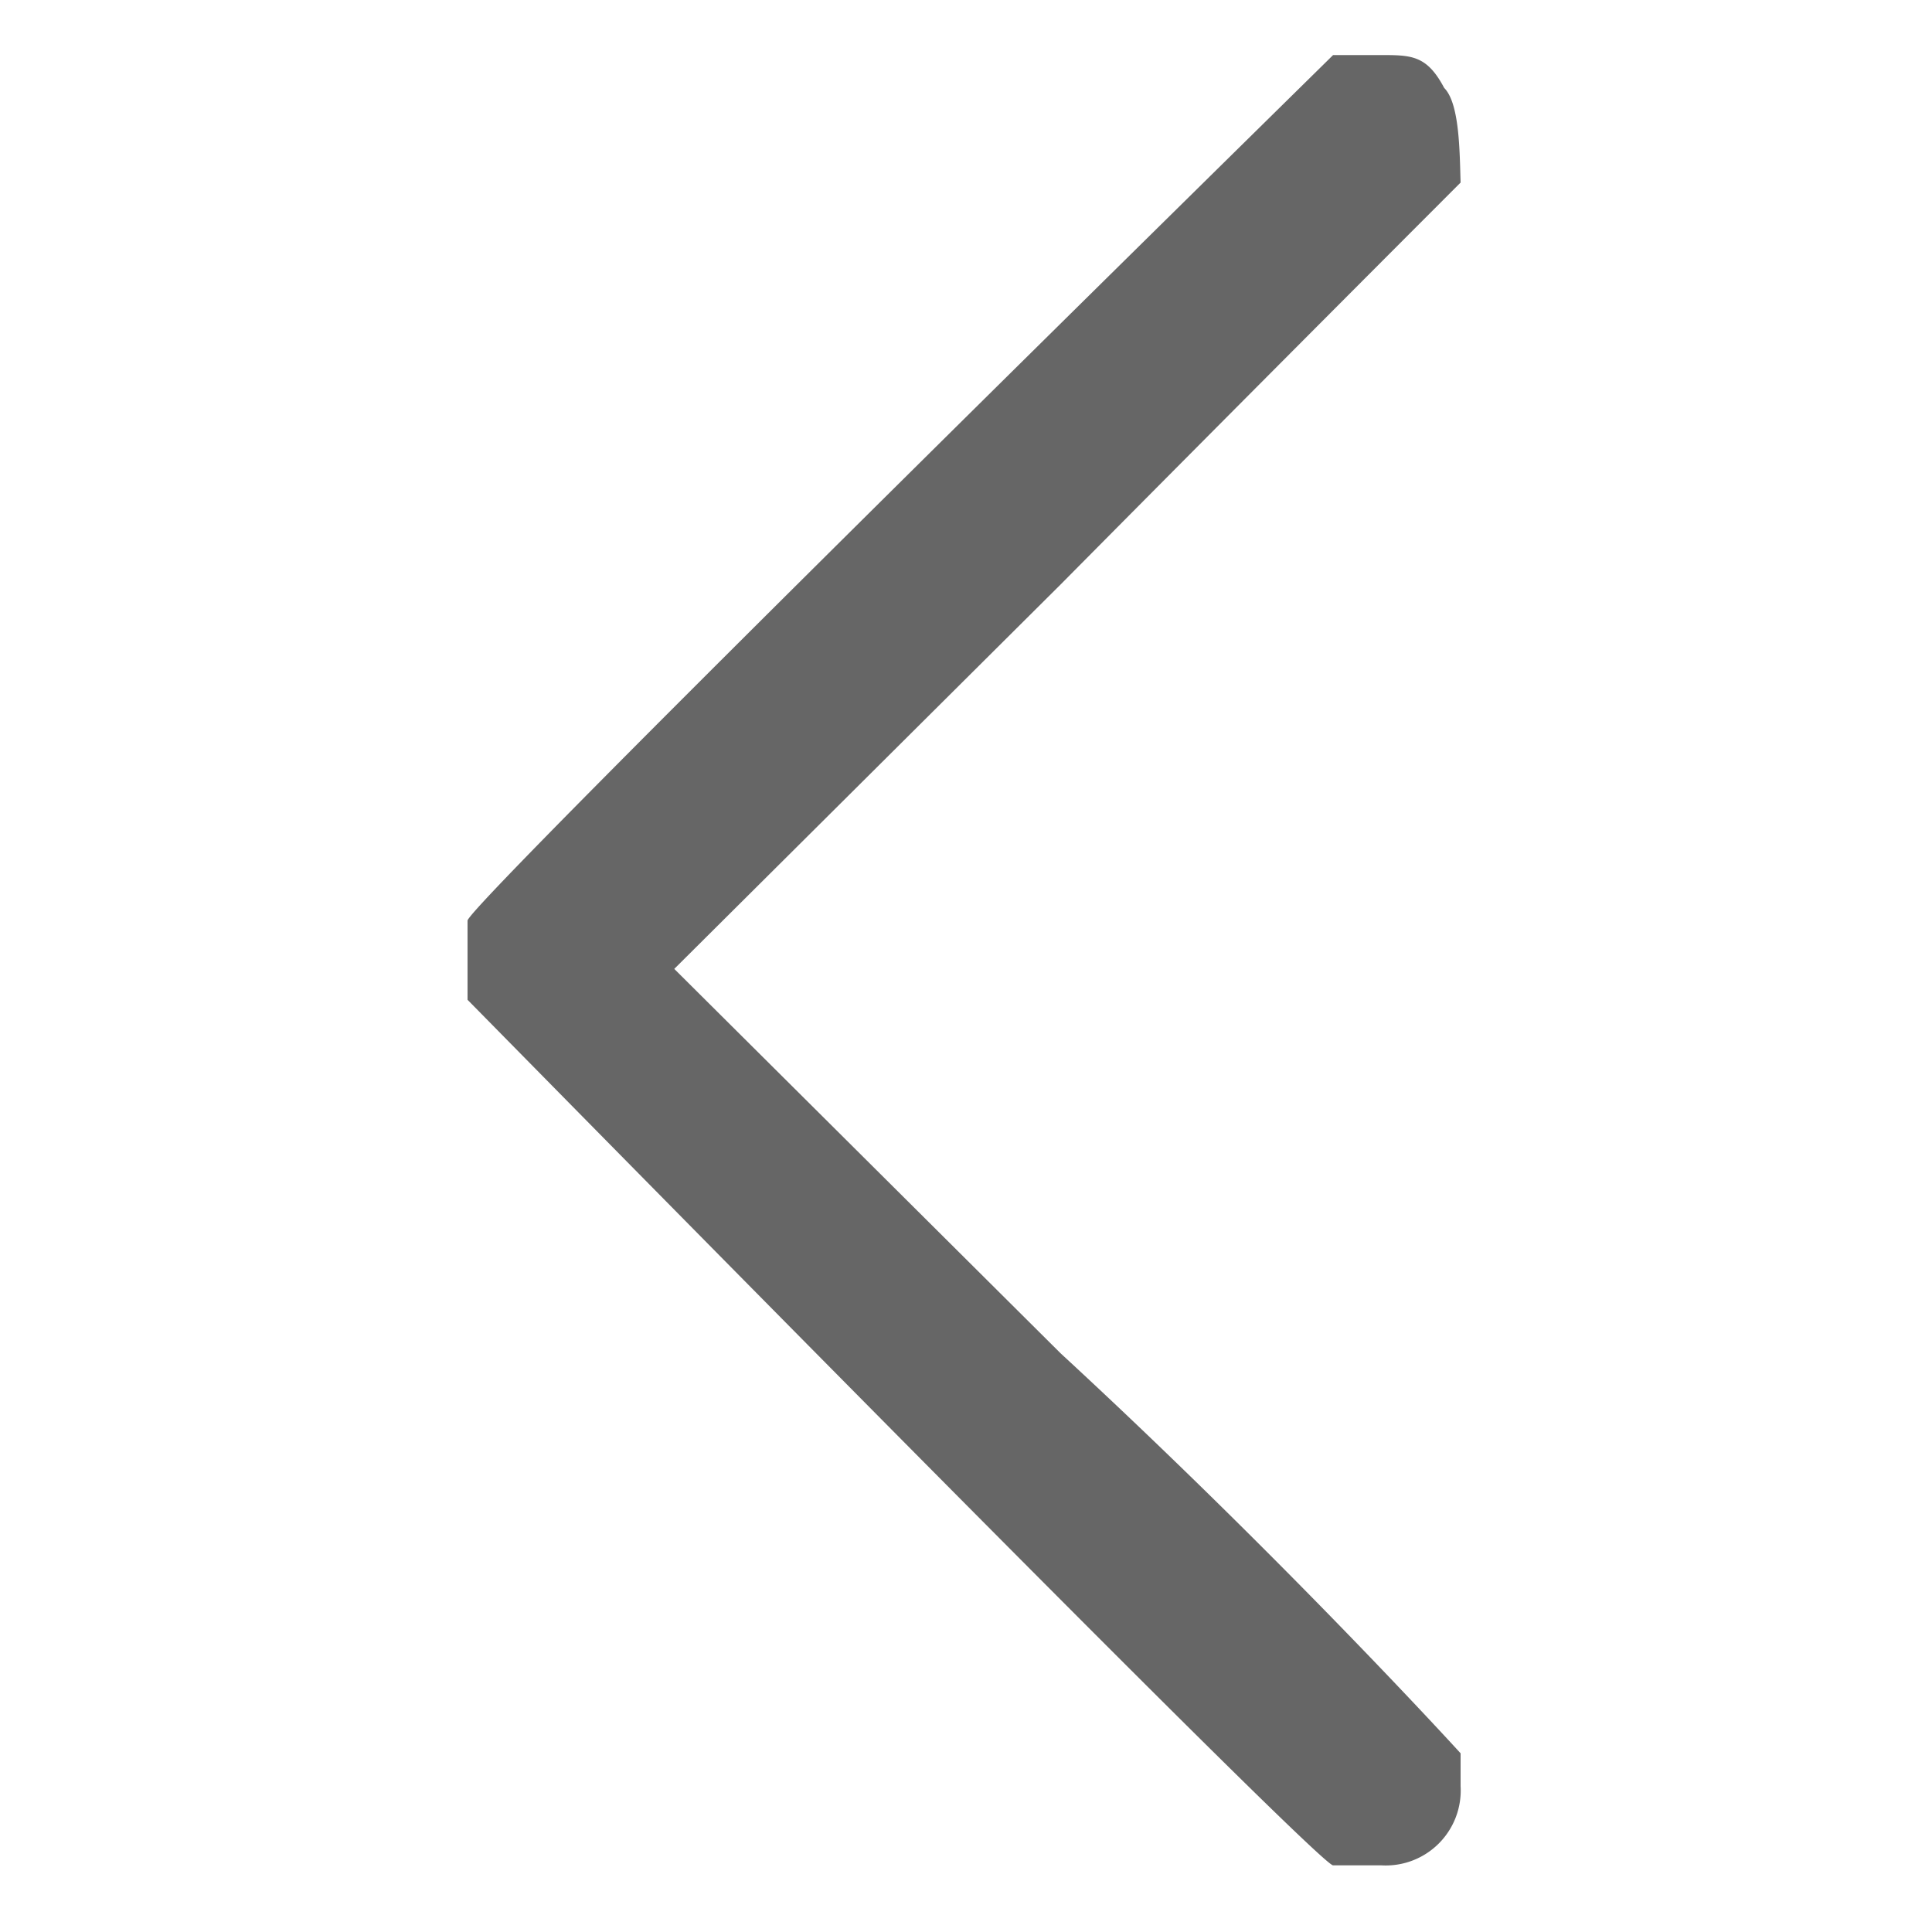 <svg id="Layer_1" data-name="Layer 1" xmlns="http://www.w3.org/2000/svg" viewBox="0 0 100 100"><defs><style>.cls-1{fill:#666;}</style></defs><title>right-</title><path class="cls-1" d="M74.75,4.55c-.9-1.7-1.7-1.7-3.3-1.7H69c-.8.8-44.8,44-44.8,44.8v4.1c.8.8,44,44.8,44.8,44.8h2.5a3.88,3.88,0,0,0,4.1-4.1v-1.7s-9.1-10-20.7-20.7l-20-19.9,20-19.9c10.7-10.8,20.7-20.8,20.7-20.8C75.55,7.85,75.55,5.35,74.75,4.55Z"/></svg>